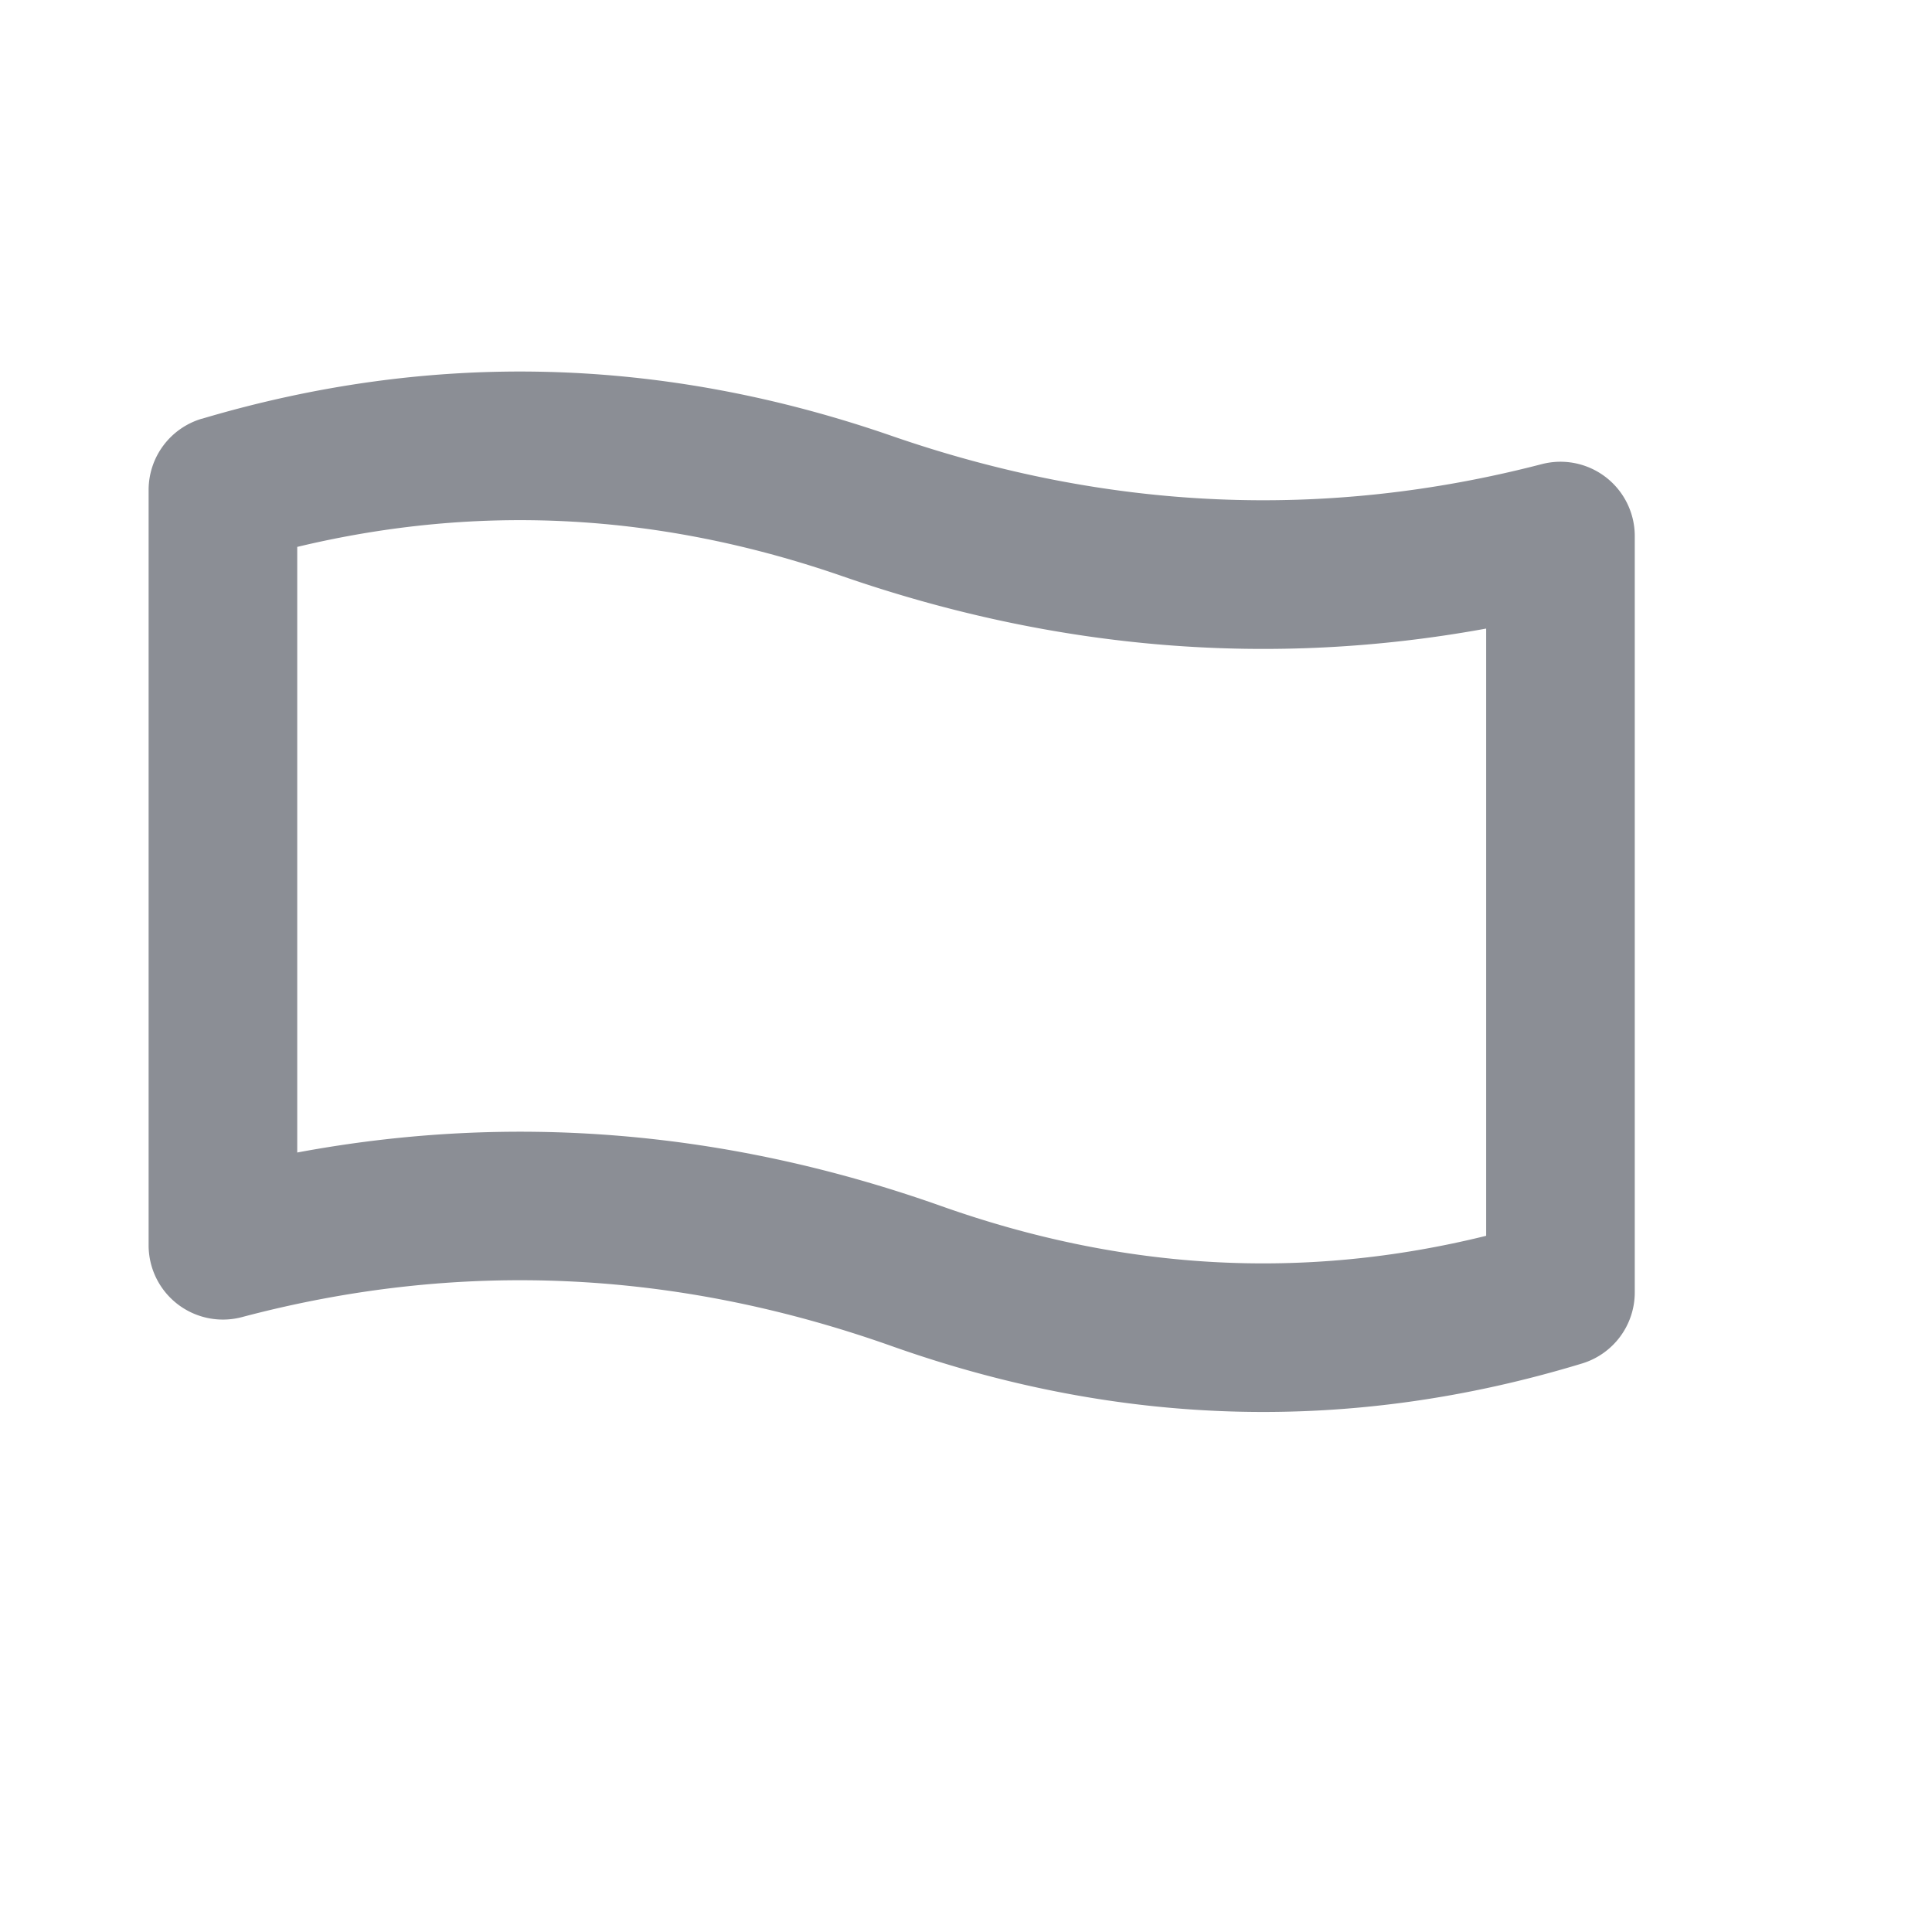 <svg height="26" id="emoji-flag-act" viewbox="-1 -1 26 26" width="26" x="476" xmlns="http://www.w3.org/2000/svg">
 <path d="M4 15.51c2.892-.54 5.793-.298 8.668.721 2.458.871 4.886 1.004 7.332.4V8.459c-2.887.528-5.783.292-8.655-.702C8.883 6.903 6.45 6.773 4 7.36v8.149zM2.715 5.636c3.095-.919 6.19-.842 9.285.23 2.916 1.01 5.832 1.137 8.749.38A1 1 0 0122 7.212v10.18a1 1 0 01-.709.957c-3.097.942-6.194.864-9.291-.234-2.915-1.033-5.829-1.163-8.744-.39A1 1 0 012 16.76V6.595a1 1 0 01.715-.96z" fill="#8B8E95" fill-rule="evenodd">
 </path>
</svg>
